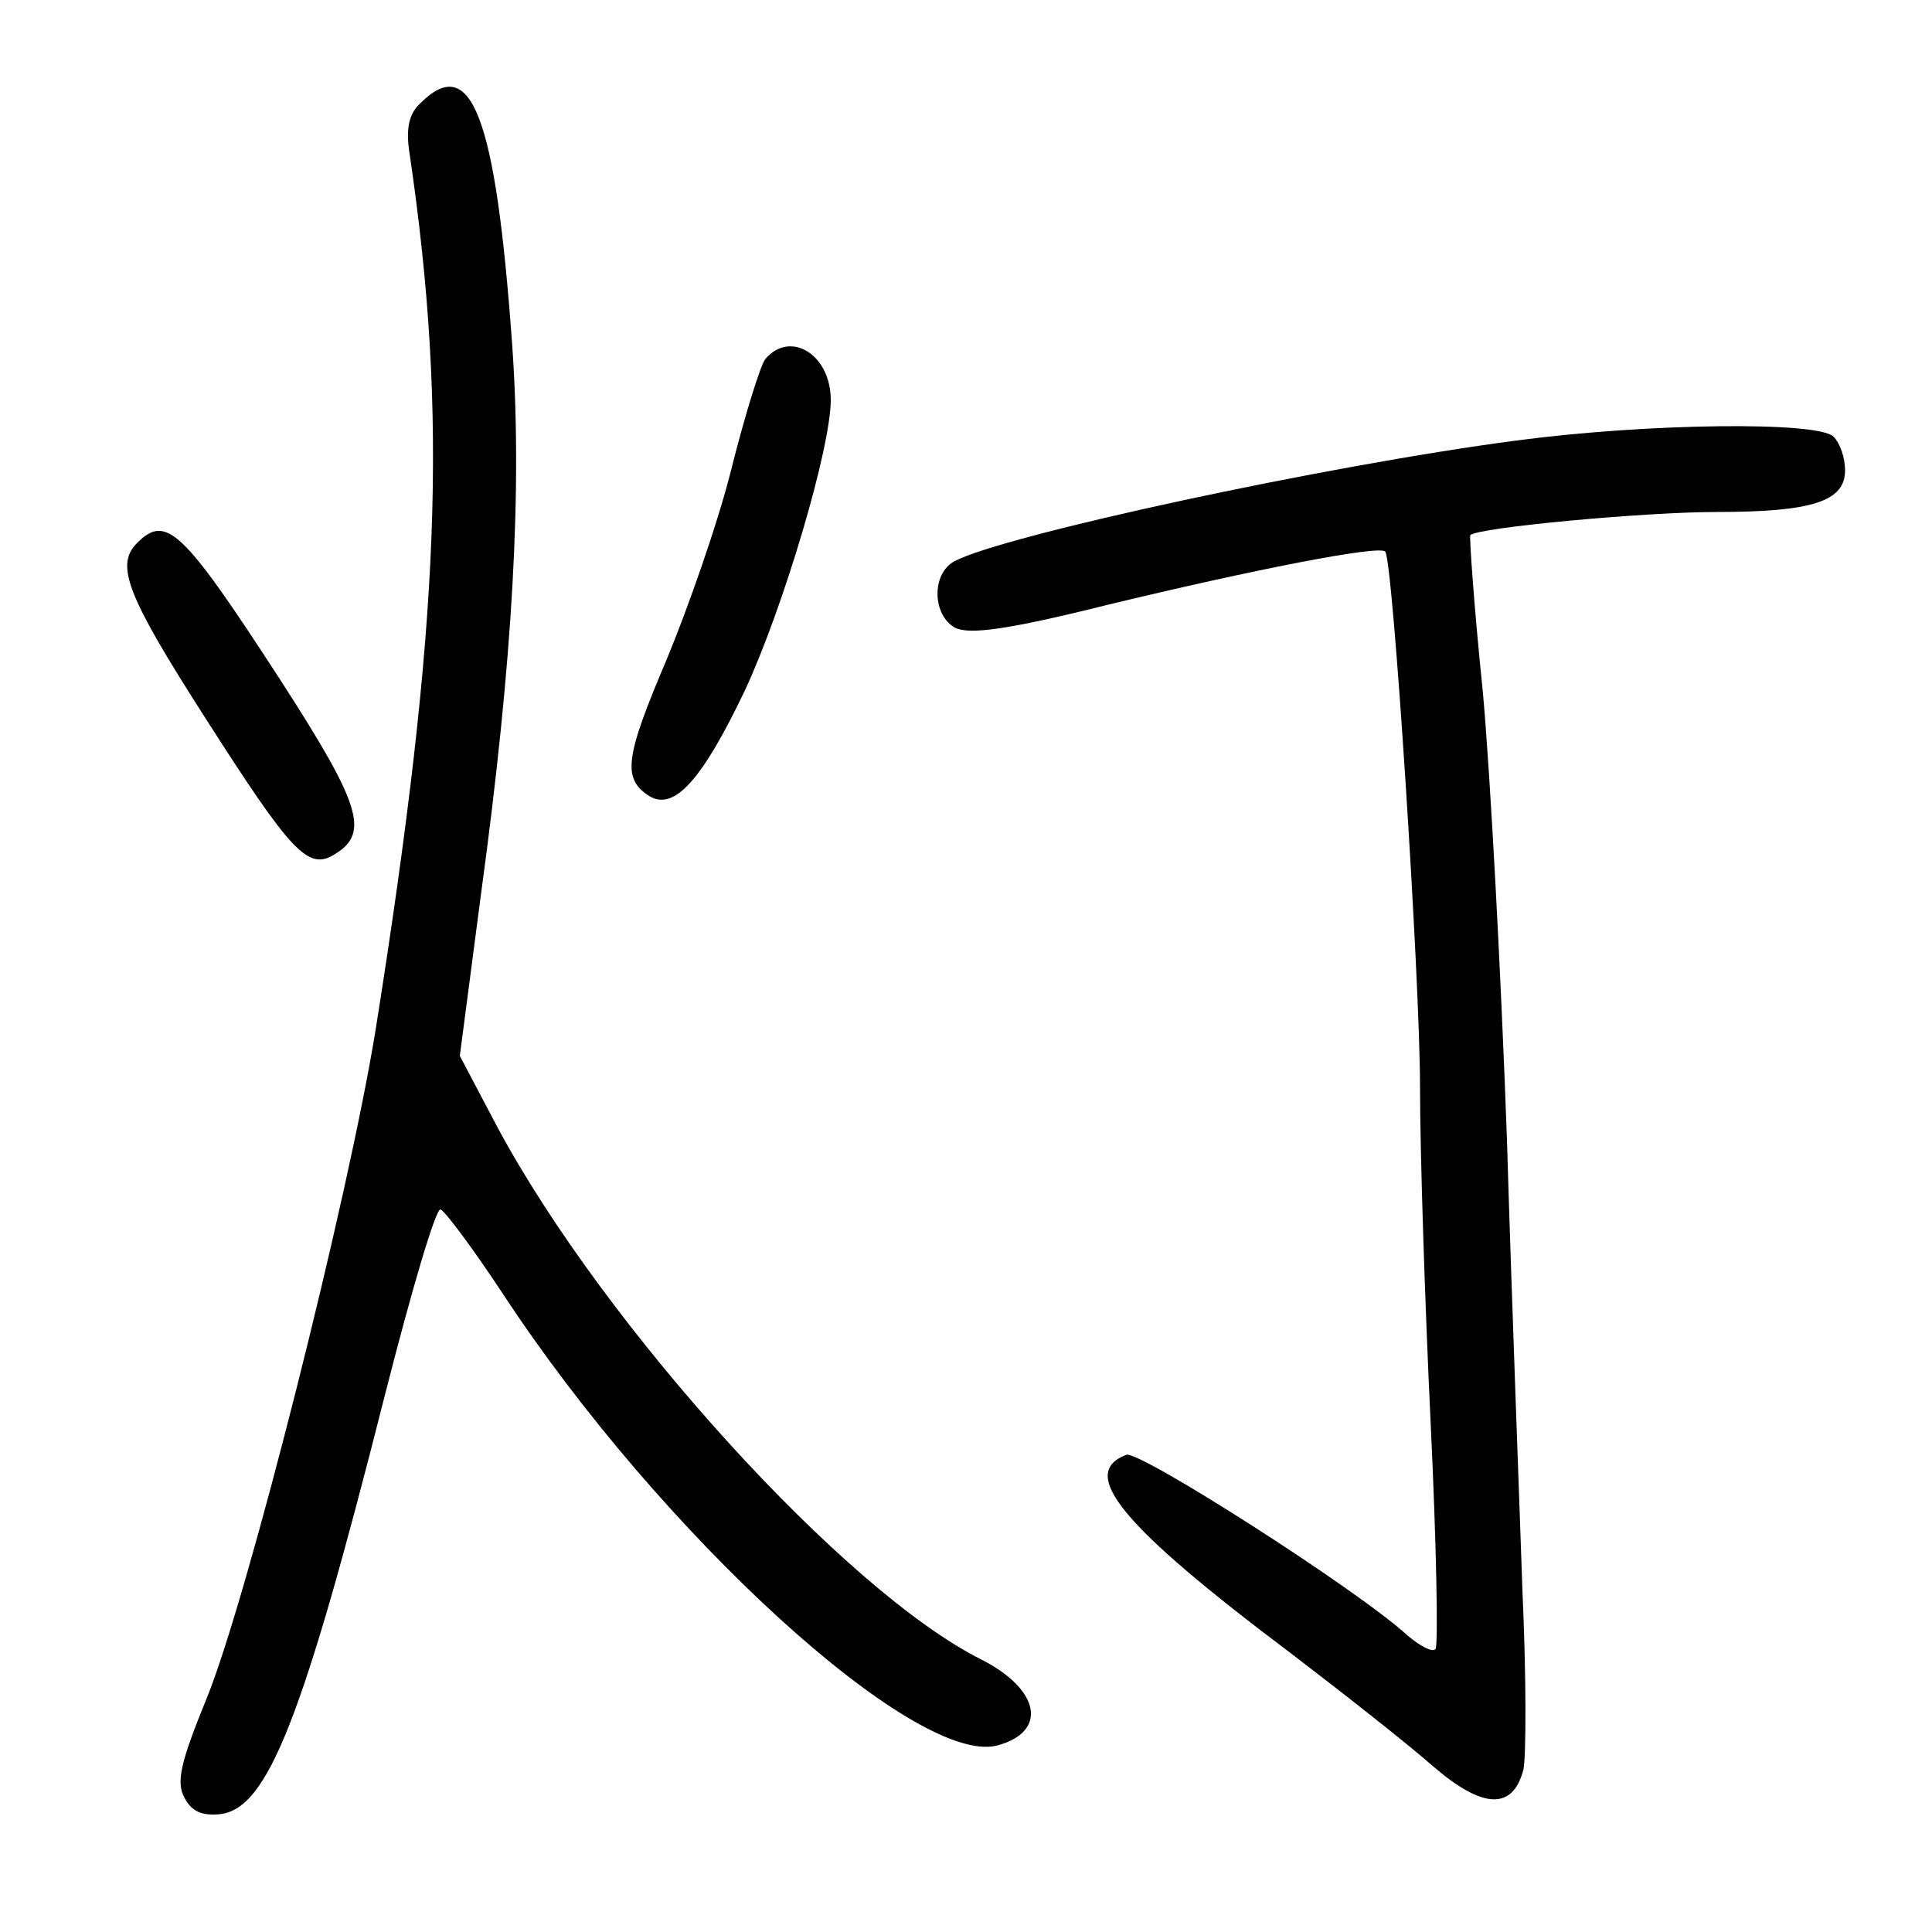 <?xml version="1.0"?>
<svg xmlns="http://www.w3.org/2000/svg" height="200pt" preserveAspectRatio="xMidYMid meet" viewBox="0 0 200 200" width="200pt">
  <g transform="matrix(.1 0 0 -.1 0 200)">
    <path d="m435 1893c-12-11-15-27-11-52 40-272 32-484-35-906-28-174-133-590-175-693-27-66-32-87-23-103 7-14 18-19 37-17 49 6 85 96 171 436 27 106 52 191 57 190 5-2 34-41 65-88 163-248 426-488 511-467 53 14 45 58-16 89-142 71-391 346-501 551l-39 74 22 168c33 242 43 420 32 571-17 234-42 300-95 247z"/>
    <path d="m792 1628c-5-7-21-58-35-114s-45-144-67-197c-43-101-46-123-18-141 26-16 55 17 99 109 40 86 89 251 89 301 0 47-42 73-68 42z"/>
    <path d="m1570 1544c-198-26-531-98-582-125-24-13-23-56 1-69 15-7 54-2 158 24 149 36 281 62 287 55 8-9 36-442 36-554 0-66 5-223 11-348s8-231 5-234c-3-4-16 3-29 14-51 47-278 192-291 187-50-19-6-73 171-206 55-42 121-94 146-116 52-45 83-46 94-4 3 14 3 98-1 186-3 89-11 298-16 466-6 168-17 376-25 464-9 87-14 160-13 162 8 8 181 24 255 24 99 0 133 11 133 43 0 13-5 28-12 35-16 16-192 14-328-4z"/>
    <path d="m142 1438c-23-23-11-54 71-182 89-139 106-158 134-140 36 22 26 52-58 182-100 154-117 170-147 140z"/>
  </g>
</svg>
